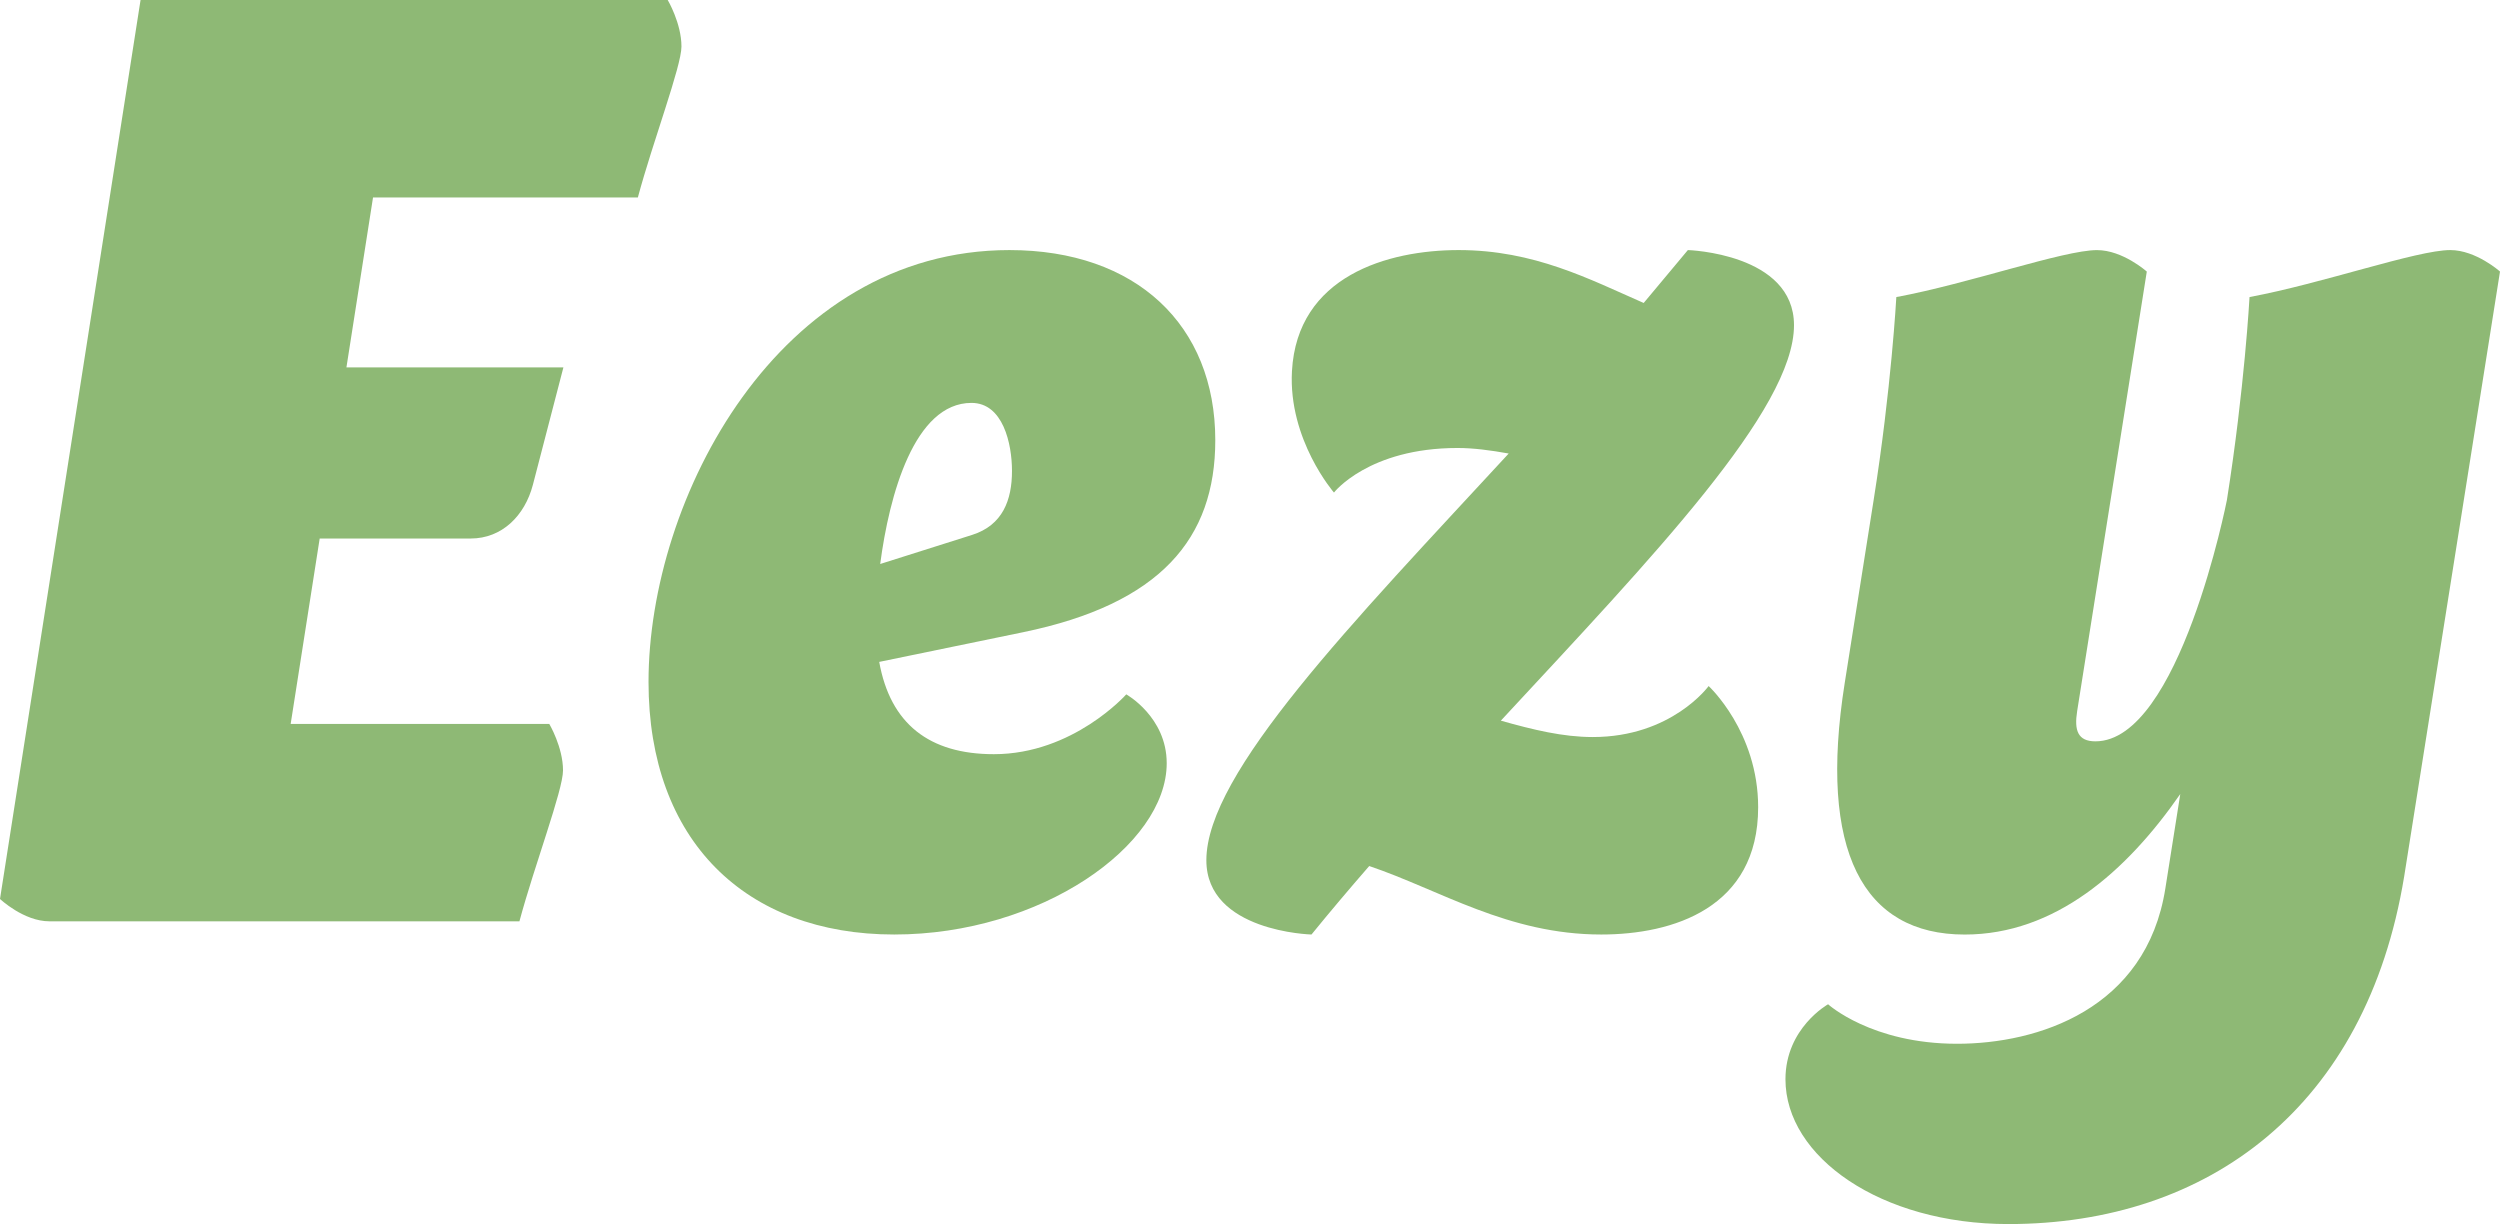 <?xml version="1.0" encoding="utf-8"?>
<!-- Generator: Adobe Illustrator 15.0.0, SVG Export Plug-In . SVG Version: 6.00 Build 0)  -->
<!DOCTYPE svg PUBLIC "-//W3C//DTD SVG 1.1//EN" "http://www.w3.org/Graphics/SVG/1.1/DTD/svg11.dtd">
<svg version="1.1" id="Layer_1" xmlns="http://www.w3.org/2000/svg" xmlns:xlink="http://www.w3.org/1999/xlink" x="0px" y="0px"
	 width="84.873px" height="41.556px" viewBox="0 0 84.873 41.556" enable-background="new 0 0 84.873 41.556" xml:space="preserve">
<g>
	<defs>
		<rect id="SVGID_1_" width="84.873" height="41.556"/>
	</defs>
	<clipPath id="SVGID_2_">
		<use xlink:href="#SVGID_1_"  overflow="visible"/>
	</clipPath>
	<path clip-path="url(#SVGID_2_)" fill="#8EB975" d="M22.668,0c0,0,0.467,0.789,0.467,1.579c0,0.671-0.97,3.224-1.48,5.124h-8.991
		l-0.903,5.77h7.366l-1.036,3.986c-0.275,1.052-1.053,1.823-2.111,1.823h-5.127l-0.985,6.294h8.779c0,0,0.467,0.788,0.467,1.579
		c0,0.671-0.97,3.224-1.48,5.123H1.678C0.801,31.278,0,30.519,0,30.519L4.772,0H22.668z"/>
	<path clip-path="url(#SVGID_2_)" fill="#8EB975" d="M41.258,14.943c0,3.347-1.867,5.559-6.523,6.52l-4.886,1.008
		c0.377,2.104,1.7,3.133,3.893,3.133c2.693,0,4.494-2.031,4.494-2.031s1.373,0.765,1.373,2.338c0,2.791-4.275,5.815-9.251,5.815
		c-5.049,0-8.341-3.19-8.341-8.574c0-6.224,4.407-14.662,12.253-14.662C38.567,8.49,41.258,11.034,41.258,14.943z M33.001,18.16
		c1.043-0.33,1.355-1.187,1.355-2.172c0-0.927-0.304-2.31-1.375-2.31c-1.938,0-2.792,3.127-3.099,5.469L33.001,18.16z"/>
	<path clip-path="url(#SVGID_2_)" fill="#8EB975" d="M58.007,23.291c0,0,1.681,1.548,1.681,4.114c0,3.425-2.9,4.321-5.327,4.321
		c-3.167,0-5.469-1.511-7.877-2.325c-0.673,0.774-1.33,1.55-1.96,2.325c0,0-3.569-0.09-3.569-2.521
		c0-2.964,4.941-8.044,10.264-13.808c-0.614-0.111-1.201-0.188-1.734-0.188c-3.026,0-4.198,1.513-4.198,1.513
		s-1.554-1.79-1.426-4.121c0.177-3.229,3.251-4.111,5.66-4.111c2.56,0,4.436,0.987,6.281,1.796l1.5-1.796
		c0,0,3.603,0.11,3.603,2.551c0,2.86-4.785,7.854-9.952,13.425c1.093,0.309,2.109,0.556,3.121,0.556
		C56.753,25.022,58.007,23.291,58.007,23.291z"/>
	<path clip-path="url(#SVGID_2_)" fill="#8EB975" d="M81.62,29.754c-1.284,7.825-6.646,11.802-13.437,11.802
		c-4.334,0-7.568-2.279-7.568-4.915c0-1.742,1.447-2.547,1.447-2.547s1.474,1.341,4.38,1.341c2.727,0,6.422-1.162,7.07-5.273
		l0.507-3.206c-1.828,2.635-4.256,4.771-7.32,4.771c-3.444,0-4.979-2.817-4.071-8.547l0.98-6.199
		c0.603-3.797,0.771-6.896,0.771-6.896c2.448-0.452,5.68-1.594,6.812-1.594c0.877,0,1.691,0.729,1.691,0.729l-1.23,7.761
		l-1.134,7.16c-0.104,0.656,0.02,1.027,0.62,1.027c2.854,0,4.463-8.188,4.463-8.188c0.601-3.797,0.769-6.896,0.769-6.896
		c2.449-0.452,5.682-1.594,6.813-1.594c0.876,0,1.69,0.729,1.69,0.729l-1.229,7.761L81.62,29.754z"/>
</g>
</svg>
